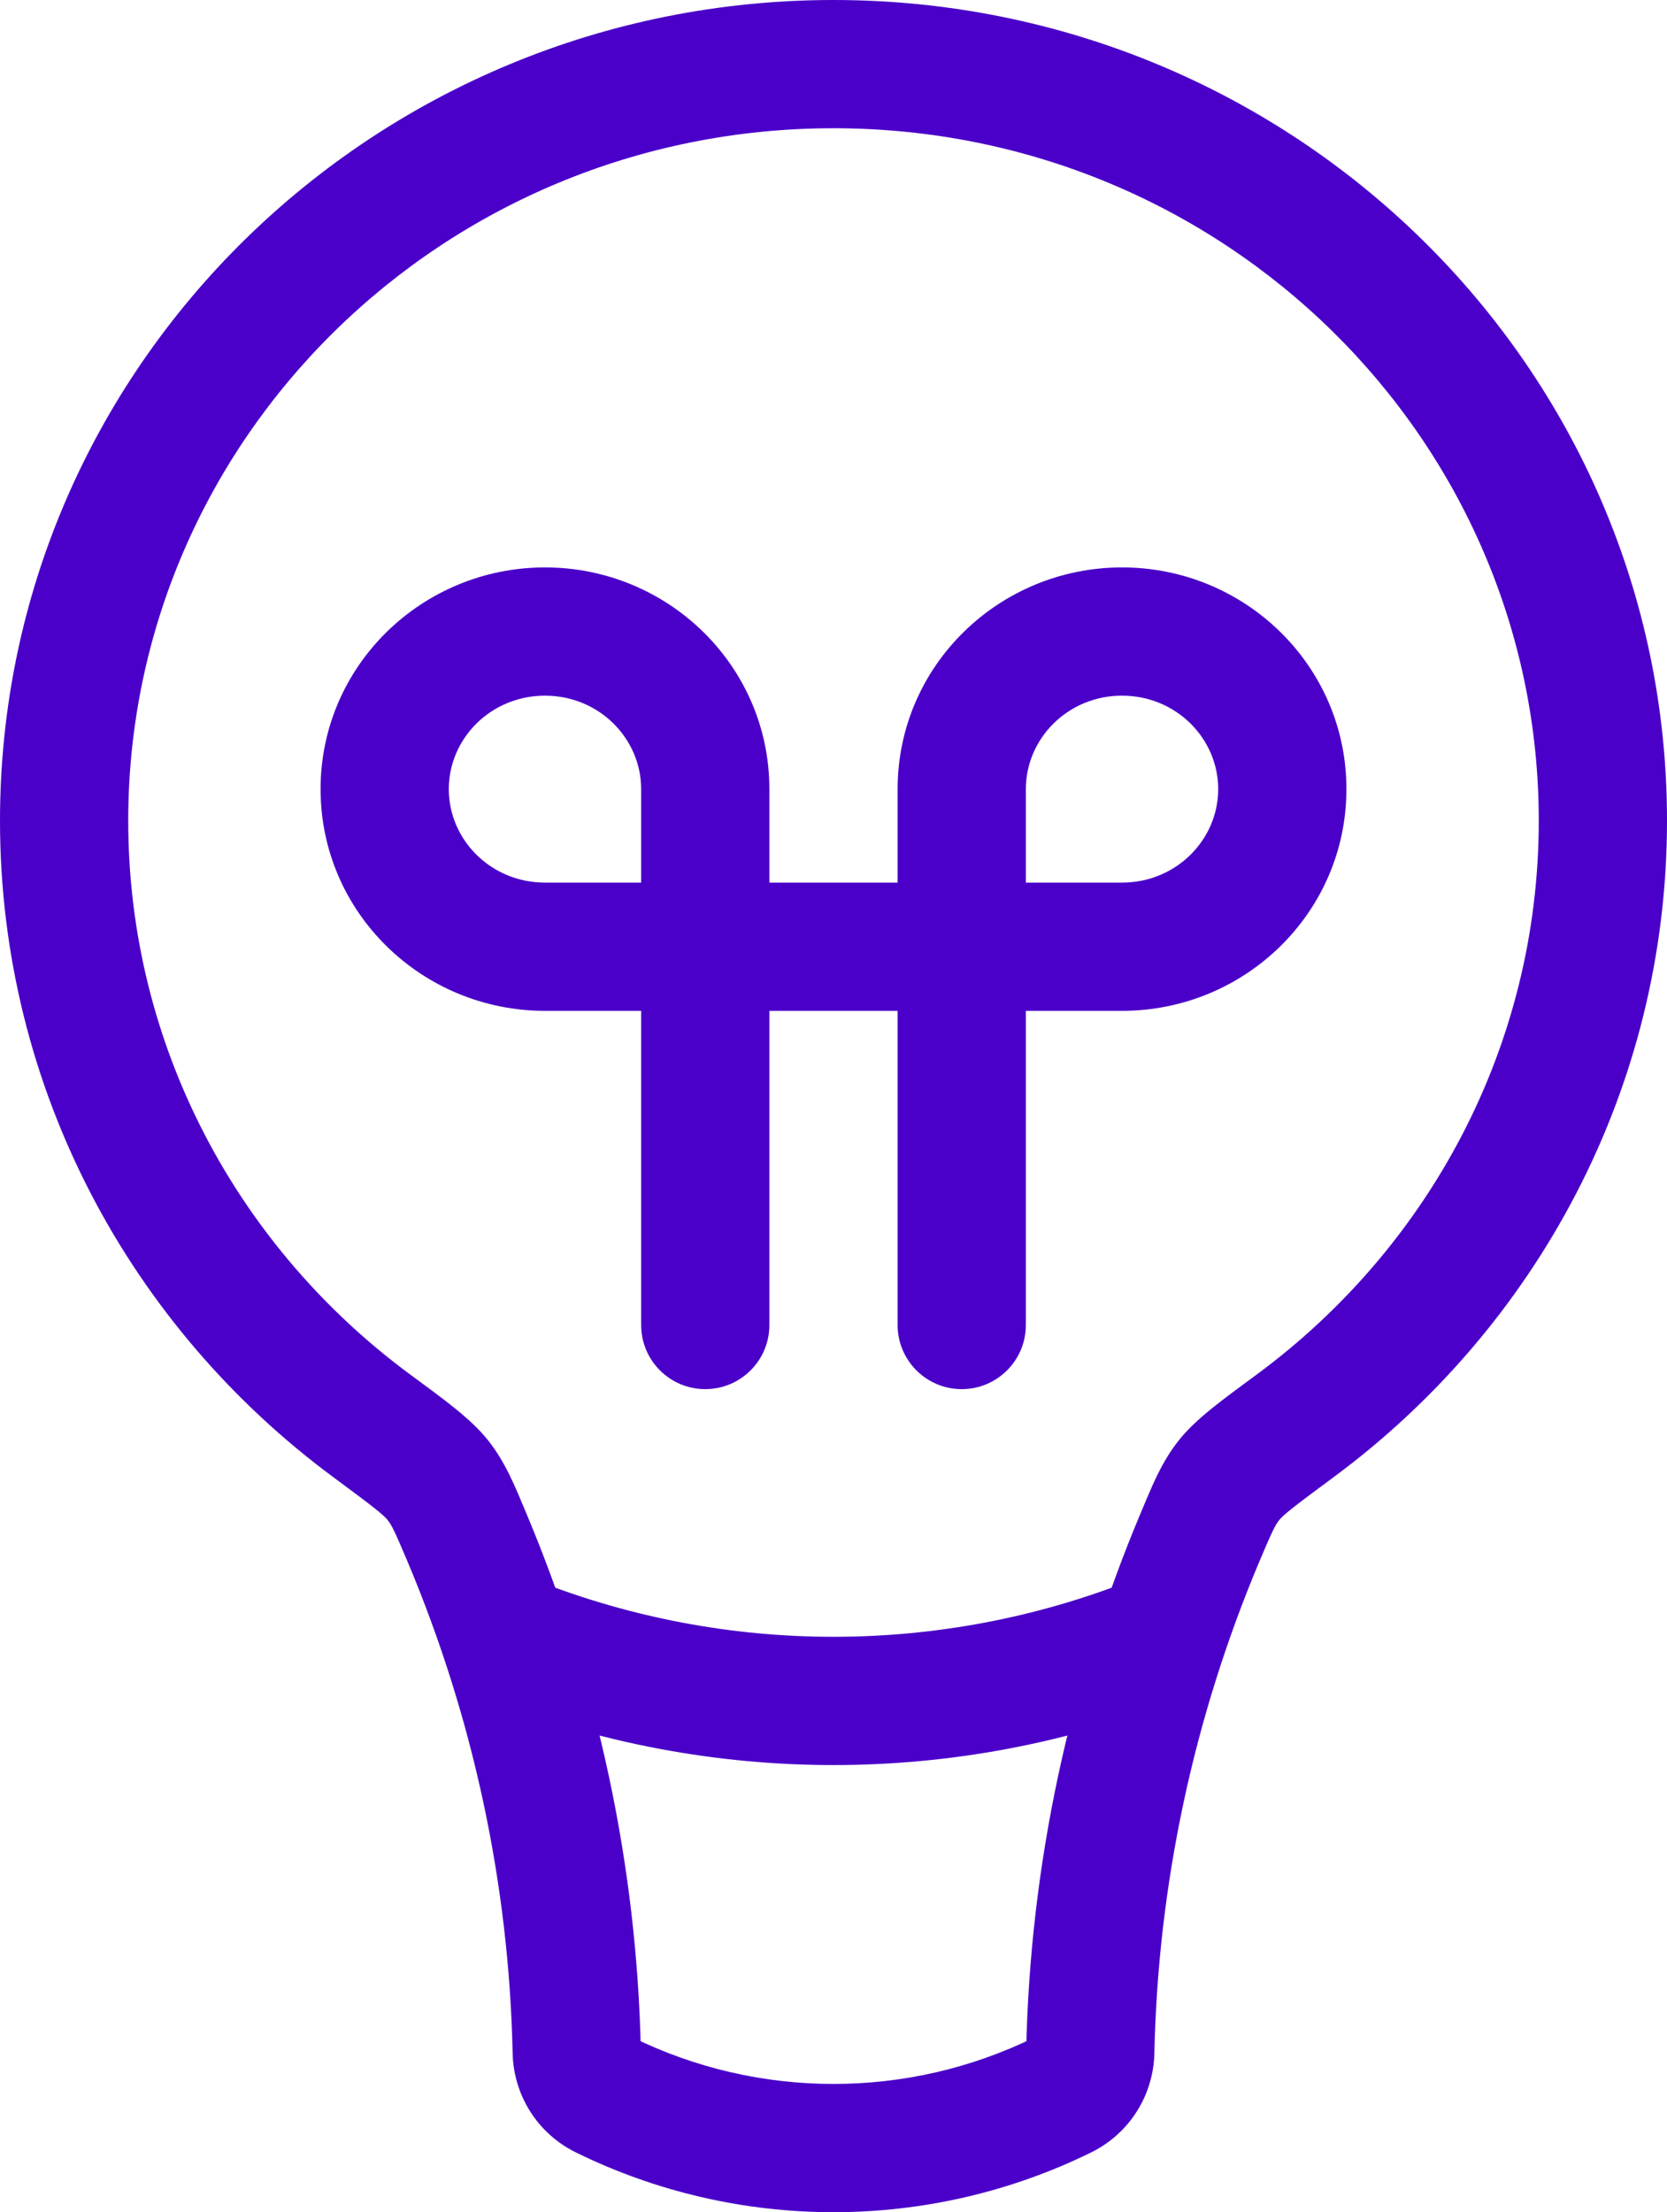 <svg width="52" height="69" viewBox="0 0 52 69" fill="none" xmlns="http://www.w3.org/2000/svg">
<path d="M33.156 65.339L32.274 63.544L33.156 65.339ZM17.99 63.997L15.991 64.04L17.99 63.997ZM34.01 63.997L36.009 64.04L34.01 63.997ZM14.563 47.948L12.72 48.724L14.563 47.948ZM11.607 44.482L12.795 42.872L11.607 44.482ZM40.389 44.481L39.202 42.872L40.389 44.481ZM37.433 47.949L35.59 47.173L37.433 47.949ZM36.732 53.021C37.76 52.617 38.266 51.456 37.861 50.428C37.457 49.4 36.296 48.894 35.268 49.298L36.732 53.021ZM16.732 49.298C15.704 48.894 14.543 49.4 14.139 50.428C13.735 51.456 14.24 52.617 15.268 53.021L16.732 49.298ZM20 41.328C20 42.432 20.895 43.328 22 43.328C23.105 43.328 24 42.432 24 41.328H20ZM28 41.328C28 42.432 28.895 43.328 30 43.328C31.105 43.328 32 42.432 32 41.328H28ZM26 2V4C38.182 4 48 13.701 48 25.597H50H52C52 11.428 40.327 0 26 0V2ZM50 25.597H48C48 32.651 44.555 38.923 39.202 42.872L40.389 44.481L41.577 46.091C47.894 41.431 52 33.991 52 25.597H50ZM37.433 47.949L35.59 47.173C33.354 52.486 32.133 58.175 32.01 63.954L34.01 63.997L36.009 64.04C36.122 58.768 37.235 53.576 39.276 48.724L37.433 47.949ZM33.156 65.339L32.274 63.544C28.326 65.485 23.674 65.485 19.726 63.544L18.844 65.339L17.961 67.134C23.022 69.622 28.978 69.622 34.039 67.134L33.156 65.339ZM17.99 63.997L19.99 63.954C19.866 58.173 18.643 52.484 16.406 47.172L14.563 47.948L12.72 48.724C14.762 53.576 15.878 58.768 15.991 64.04L17.99 63.997ZM11.607 44.482L12.795 42.872C7.443 38.923 4 32.65 4 25.597H2H0C0 33.99 4.104 41.43 10.42 46.091L11.607 44.482ZM2 25.597H4C4 13.701 13.818 4 26 4V2V0C11.673 0 0 11.428 0 25.597H2ZM18.844 65.339L19.726 63.544C19.889 63.625 19.986 63.787 19.99 63.954L17.99 63.997L15.991 64.04C16.018 65.344 16.764 66.546 17.961 67.134L18.844 65.339ZM34.01 63.997L32.01 63.954C32.014 63.787 32.111 63.625 32.274 63.544L33.156 65.339L34.039 67.134C35.236 66.546 35.982 65.344 36.009 64.04L34.01 63.997ZM14.563 47.948L16.406 47.172C16.06 46.348 15.765 45.609 15.232 44.934L13.662 46.172L12.092 47.411C12.217 47.571 12.304 47.737 12.72 48.724L14.563 47.948ZM11.607 44.482L10.42 46.091C11.693 47.03 11.973 47.261 12.092 47.411L13.662 46.172L15.232 44.934C14.691 44.248 13.822 43.63 12.795 42.872L11.607 44.482ZM40.389 44.481L39.202 42.872C38.175 43.63 37.305 44.248 36.764 44.934L38.334 46.172L39.904 47.411C40.023 47.261 40.303 47.031 41.577 46.091L40.389 44.481ZM37.433 47.949L39.276 48.724C39.692 47.737 39.779 47.571 39.904 47.411L38.334 46.172L36.764 44.934C36.23 45.61 35.936 46.349 35.59 47.173L37.433 47.949ZM36 51.16L35.268 49.298C29.319 51.638 22.681 51.638 16.732 49.298L16 51.16L15.268 53.021C22.158 55.731 29.842 55.731 36.732 53.021L36 51.16ZM22 41.328H24V29.529H22H20V41.328H22ZM22 29.529H24V24.613H22H20V29.529H22ZM17 29.529V31.529H22V29.529V27.529H17V29.529ZM22 29.529V31.529H30V29.529V27.529H22V29.529ZM30 29.529V31.529H35V29.529V27.529H30V29.529ZM30 24.613H28V29.529H30H32V24.613H30ZM30 29.529H28V41.328H30H32V29.529H30ZM35 19.698V17.698C31.166 17.698 28 20.762 28 24.613H30H32C32 23.035 33.311 21.698 35 21.698V19.698ZM40 24.613H42C42 20.762 38.834 17.698 35 17.698V19.698V21.698C36.689 21.698 38 23.035 38 24.613H40ZM35 29.529V31.529C38.834 31.529 42 28.465 42 24.613H40H38C38 26.192 36.689 27.529 35 27.529V29.529ZM12 24.613H10C10 28.465 13.166 31.529 17 31.529V29.529V27.529C15.311 27.529 14 26.192 14 24.613H12ZM17 19.698V17.698C13.166 17.698 10 20.762 10 24.613H12H14C14 23.035 15.311 21.698 17 21.698V19.698ZM22 24.613H24C24 20.762 20.834 17.698 17 17.698V19.698V21.698C18.689 21.698 20 23.035 20 24.613H22Z" fill="#4A00C9"/>
</svg>
